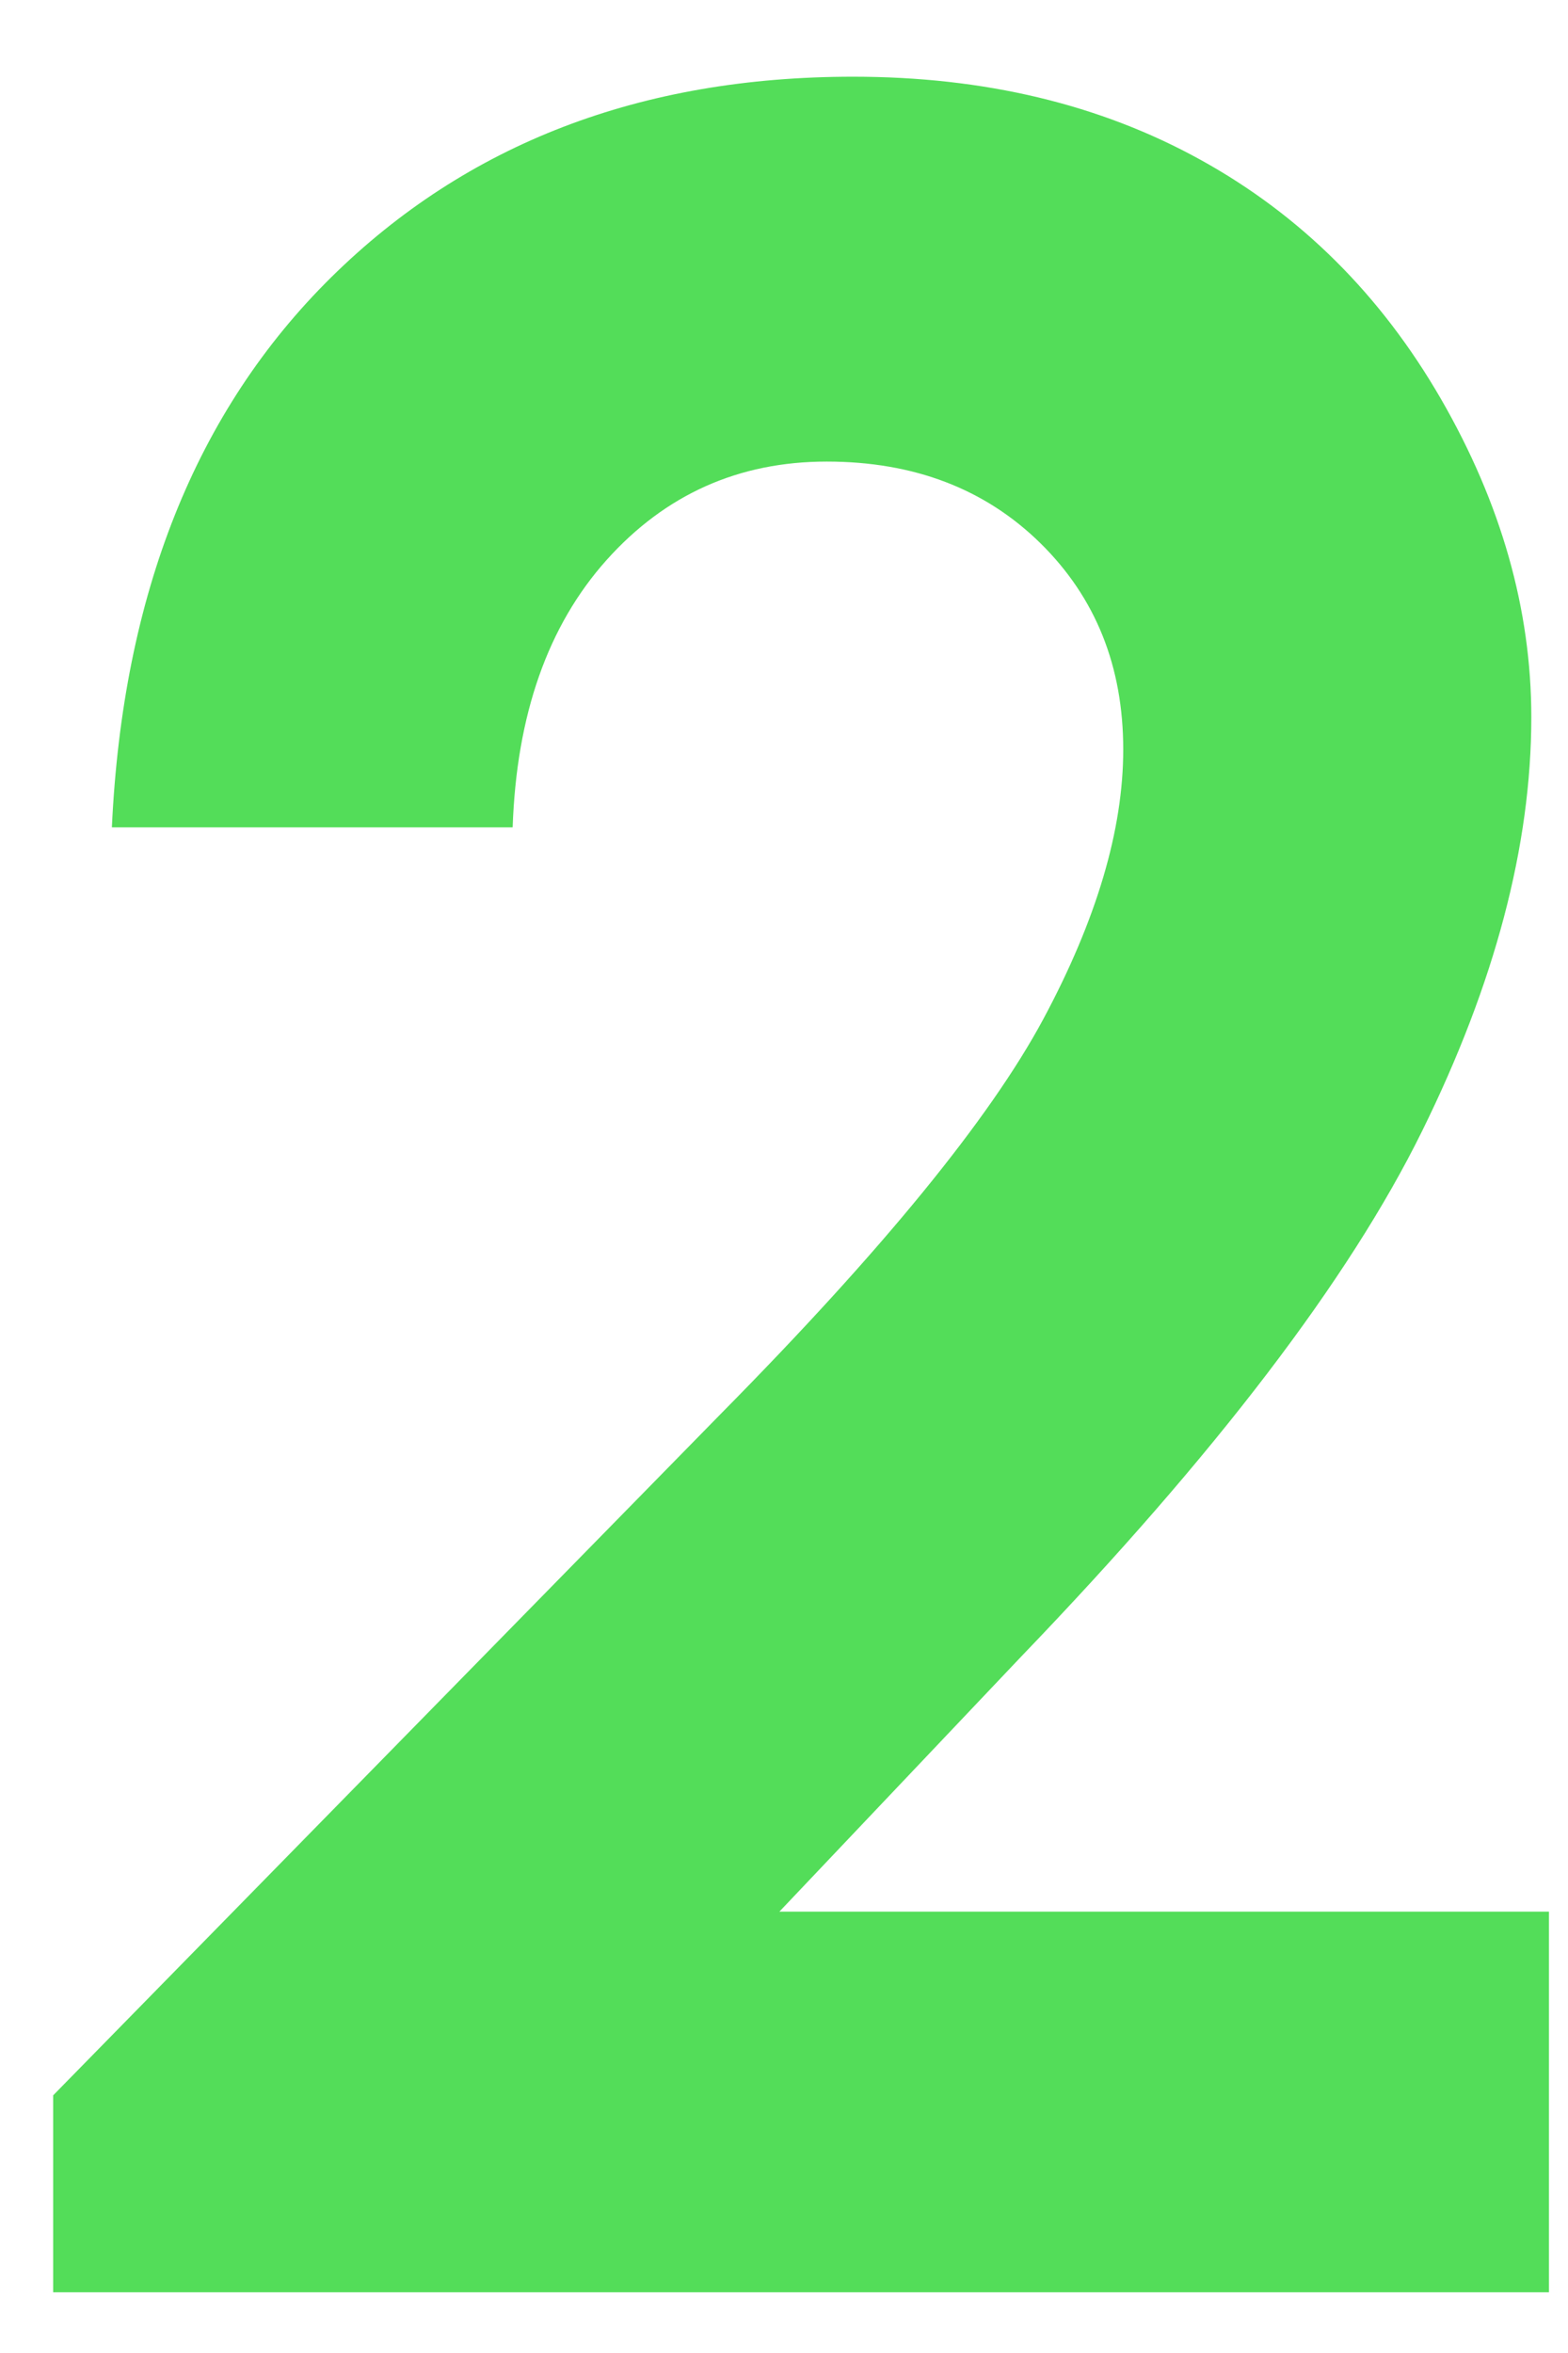 <svg xmlns="http://www.w3.org/2000/svg" width="100%" height="100%" viewBox="0 0 20 30" fill="none">
<path d="M6.539 10.549H1.427C1.565 7.577 2.498 5.239 4.226 3.534C5.955 1.83 8.173 0.978 10.882 0.978C12.555 0.978 14.031 1.33 15.31 2.036C16.59 2.742 17.613 3.759 18.381 5.089C19.148 6.419 19.532 7.771 19.532 9.145C19.532 10.781 19.067 12.541 18.136 14.427C17.206 16.312 15.505 18.542 13.032 21.114L9.941 24.373H19.757V29.225H0.678V26.715L9.197 18.023C11.257 15.938 12.626 14.261 13.307 12.994C13.987 11.726 14.327 10.581 14.327 9.556C14.327 8.495 13.975 7.618 13.27 6.925C12.564 6.232 11.656 5.885 10.545 5.885C9.422 5.885 8.486 6.304 7.737 7.14C6.988 7.977 6.588 9.113 6.539 10.549Z" fill="#53dd59"></path>
</svg>